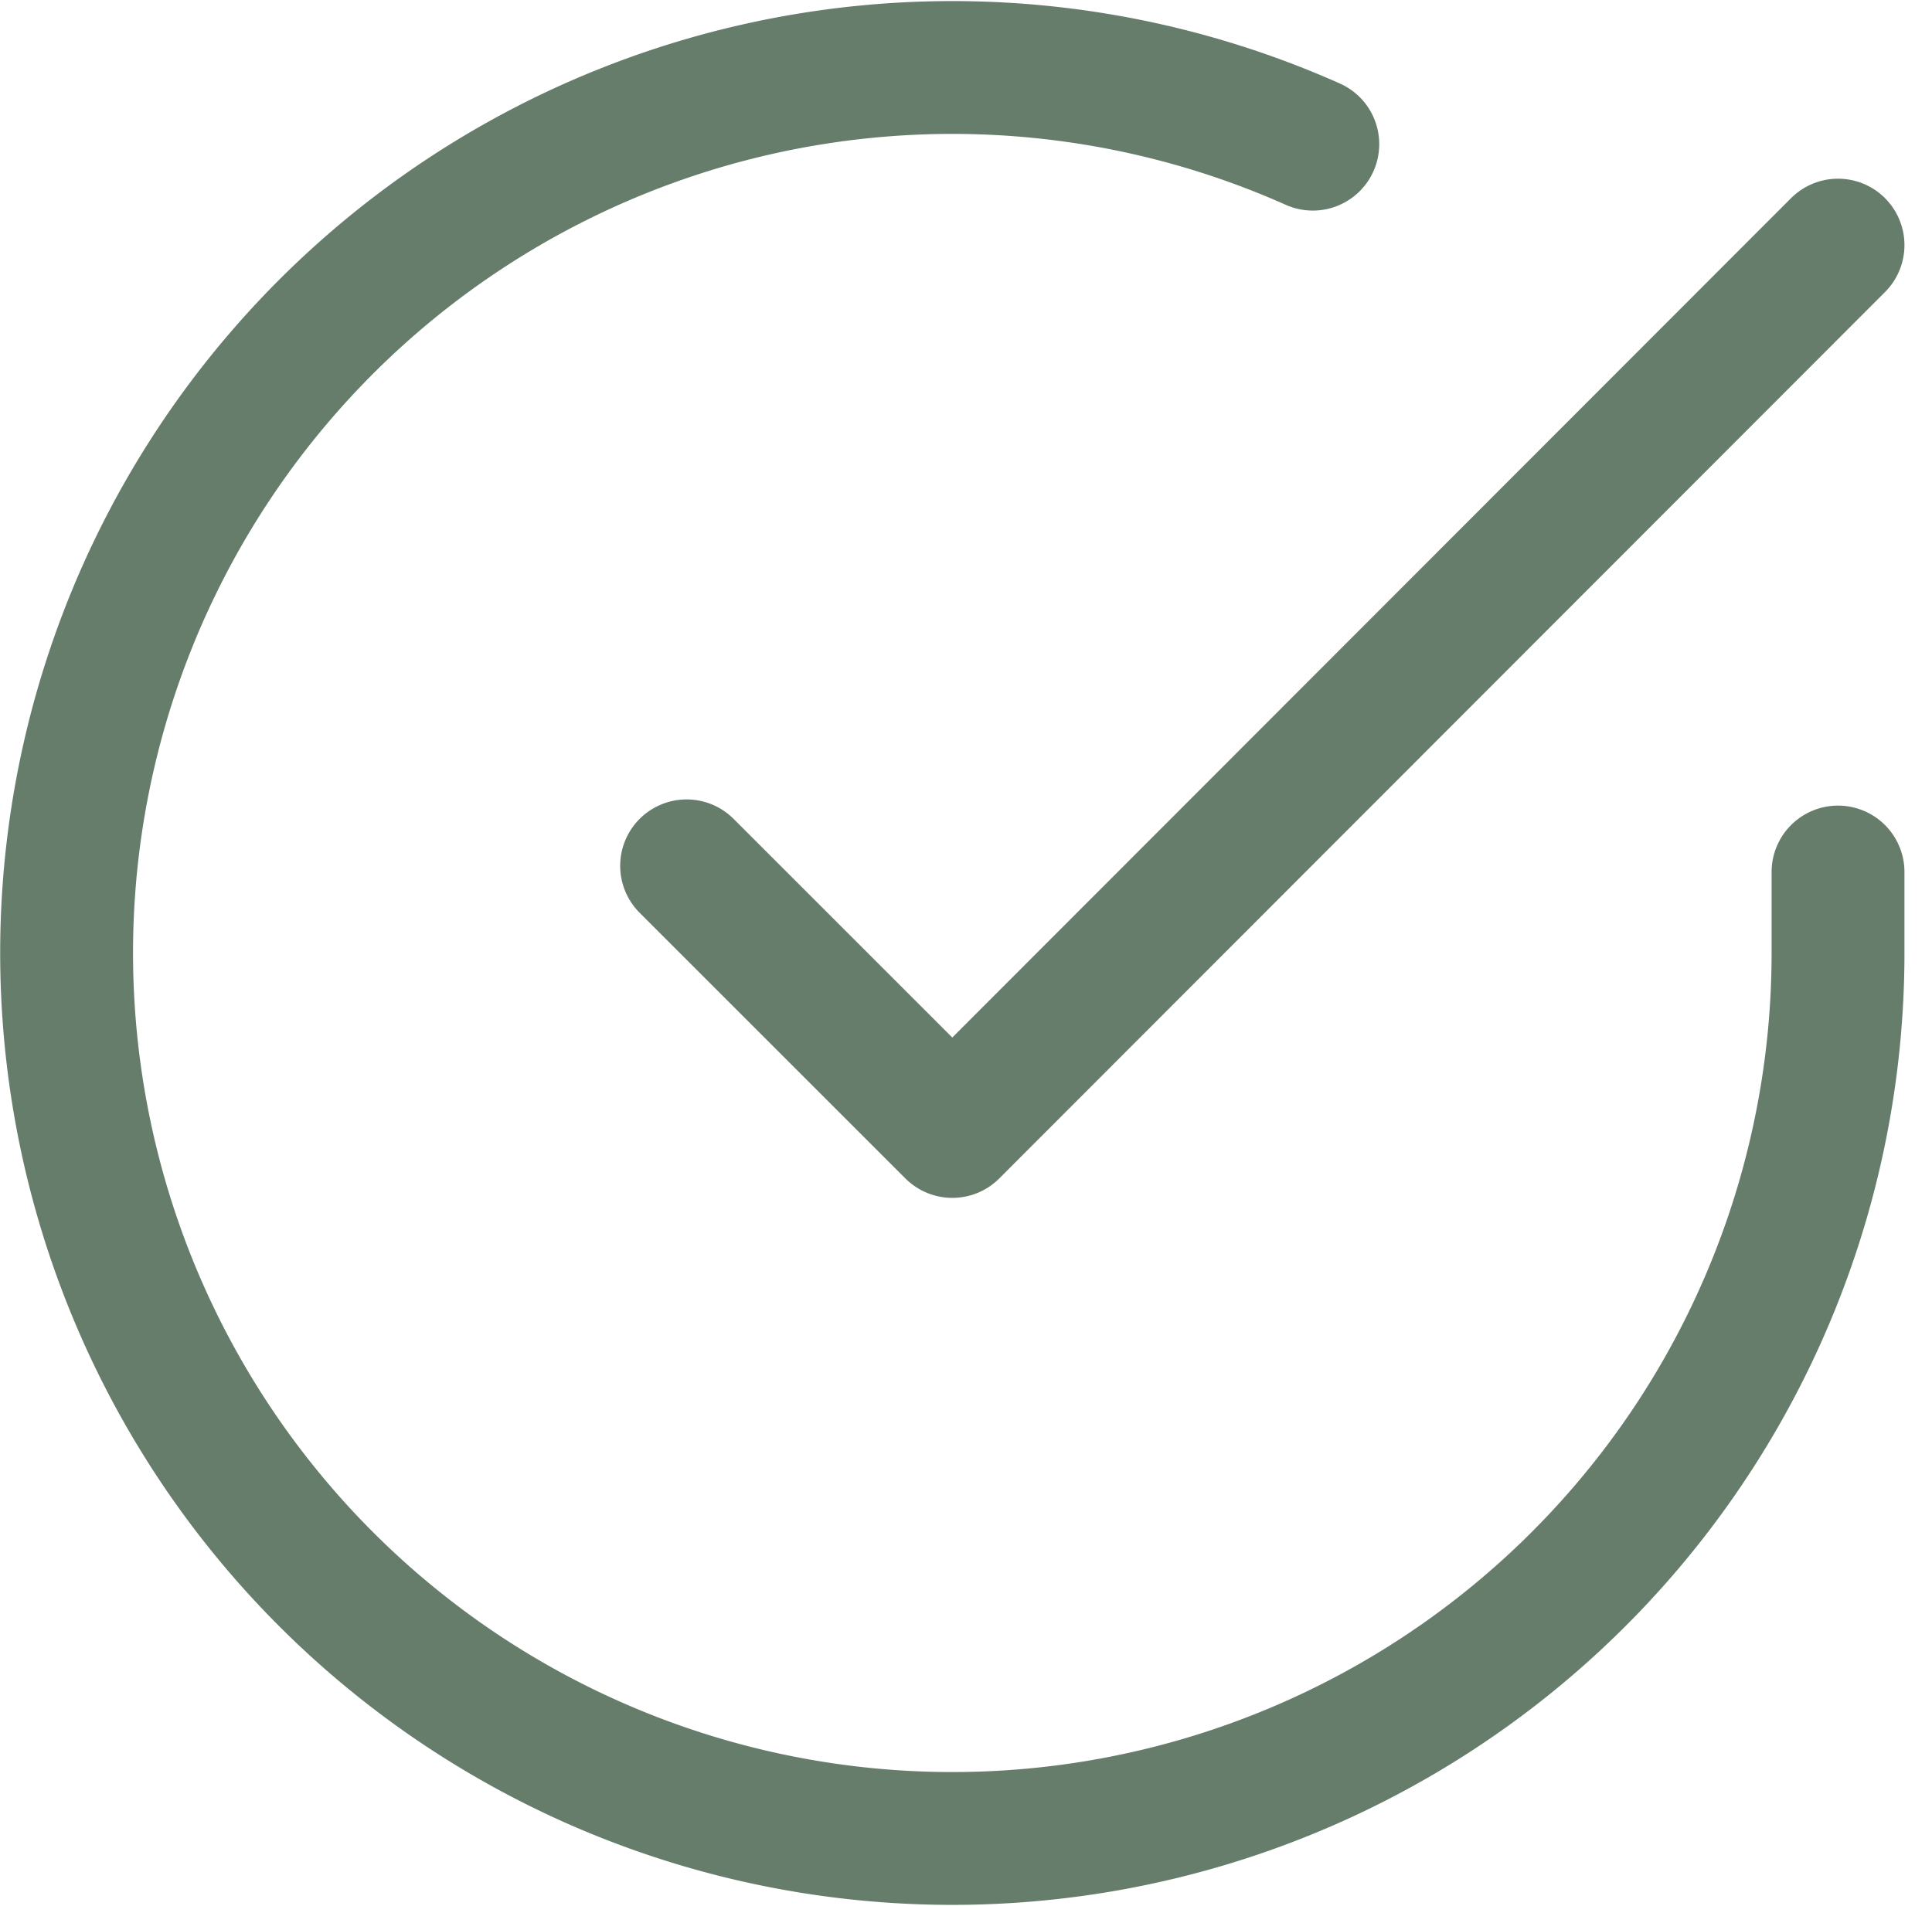 <svg xmlns="http://www.w3.org/2000/svg" width="21.813" height="21.526" viewBox="0 0 21.813 21.526">
  <g id="check-circle_1_" data-name="check-circle (1)" transform="translate(-1.248 -1.232)">
    <path id="Path_686" data-name="Path 686" d="M22,11.08V12a10,10,0,1,1-5.93-9.14" fill="none" stroke="#667d6b" stroke-linecap="round" stroke-linejoin="round" stroke-width="1.5"/>
    <path id="Path_687" data-name="Path 687" d="M22,4,12,14.01l-3-3" fill="none" stroke="#667d6b" stroke-linecap="round" stroke-linejoin="round" stroke-width="1.5"/>
  </g>
</svg>

